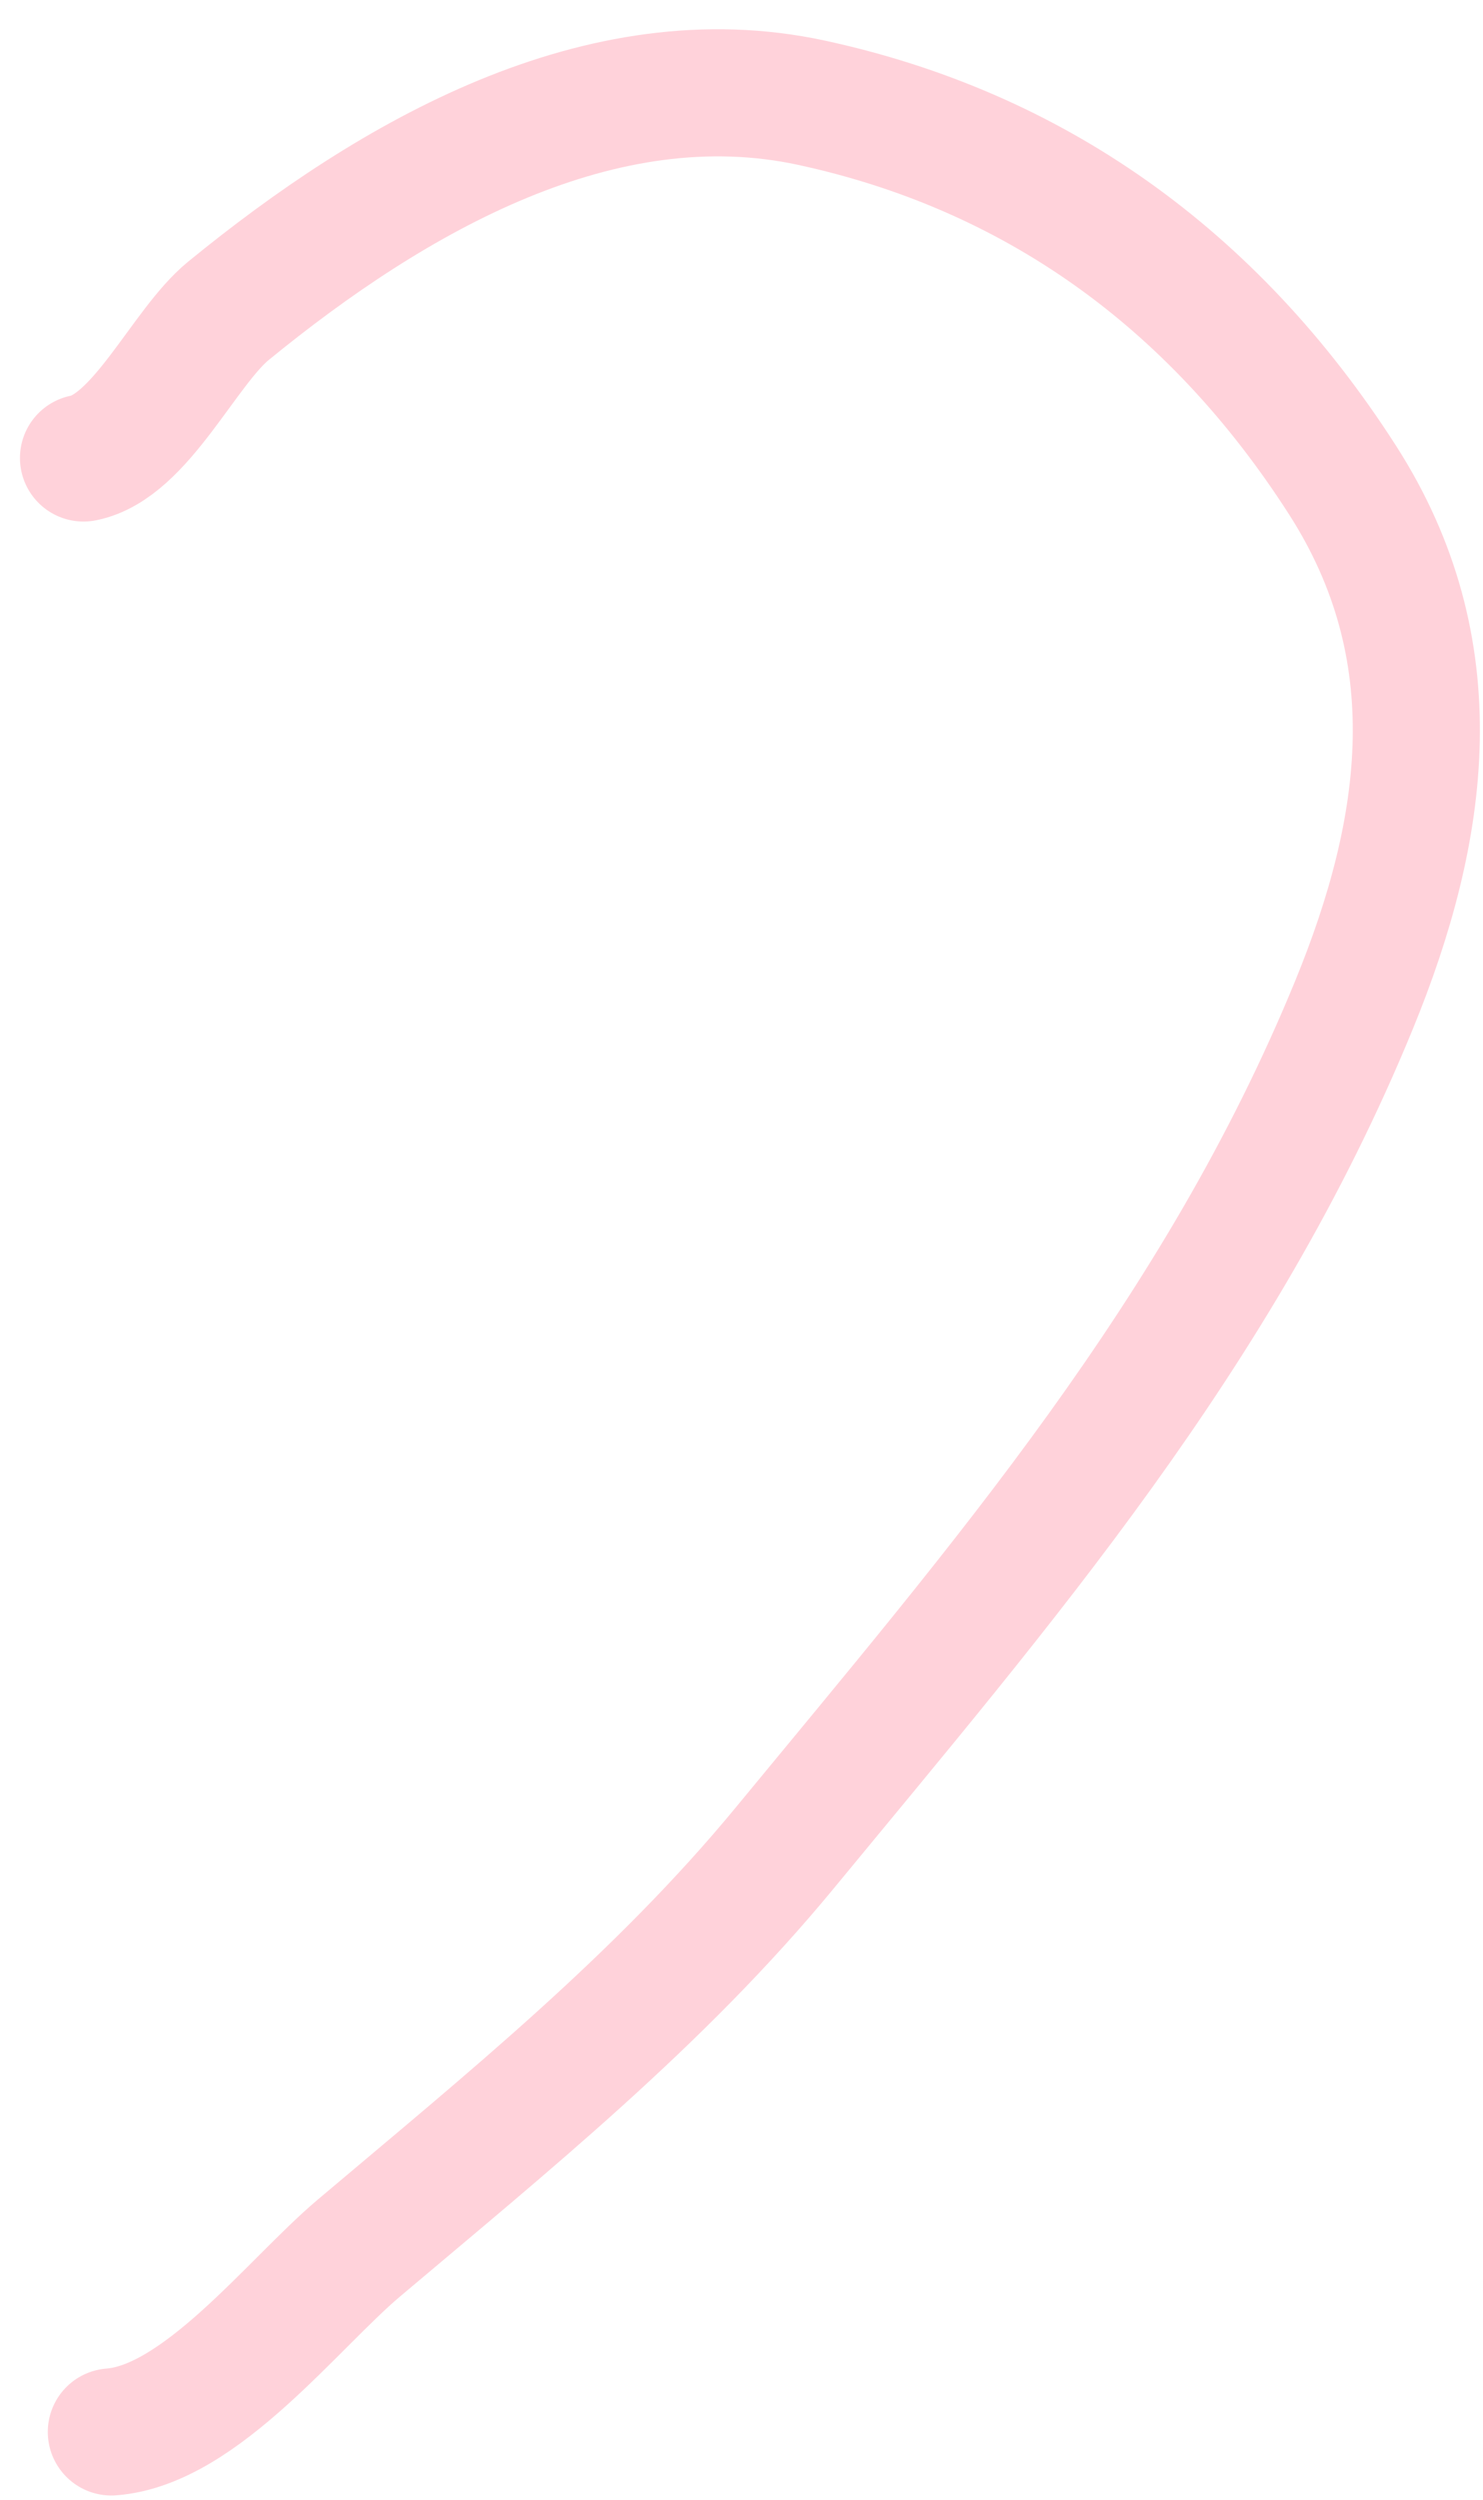 <svg width="35" height="59" viewBox="0 0 35 59" fill="none" xmlns="http://www.w3.org/2000/svg">
<path d="M1.971 10.808C3.32 10.541 4.343 8.192 5.39 7.336C9.301 4.138 14.186 1.35 19.154 2.425C24.343 3.547 28.603 6.52 31.688 11.334C34.249 15.33 33.669 19.538 31.954 23.719C28.771 31.477 23.646 37.385 18.528 43.6C15.559 47.204 11.962 50.102 8.465 53.055C6.909 54.37 4.731 57.232 2.628 57.39" stroke="#FFC0CB" stroke-opacity="0.7" stroke-width="3" stroke-linecap="round"/>
</svg>
